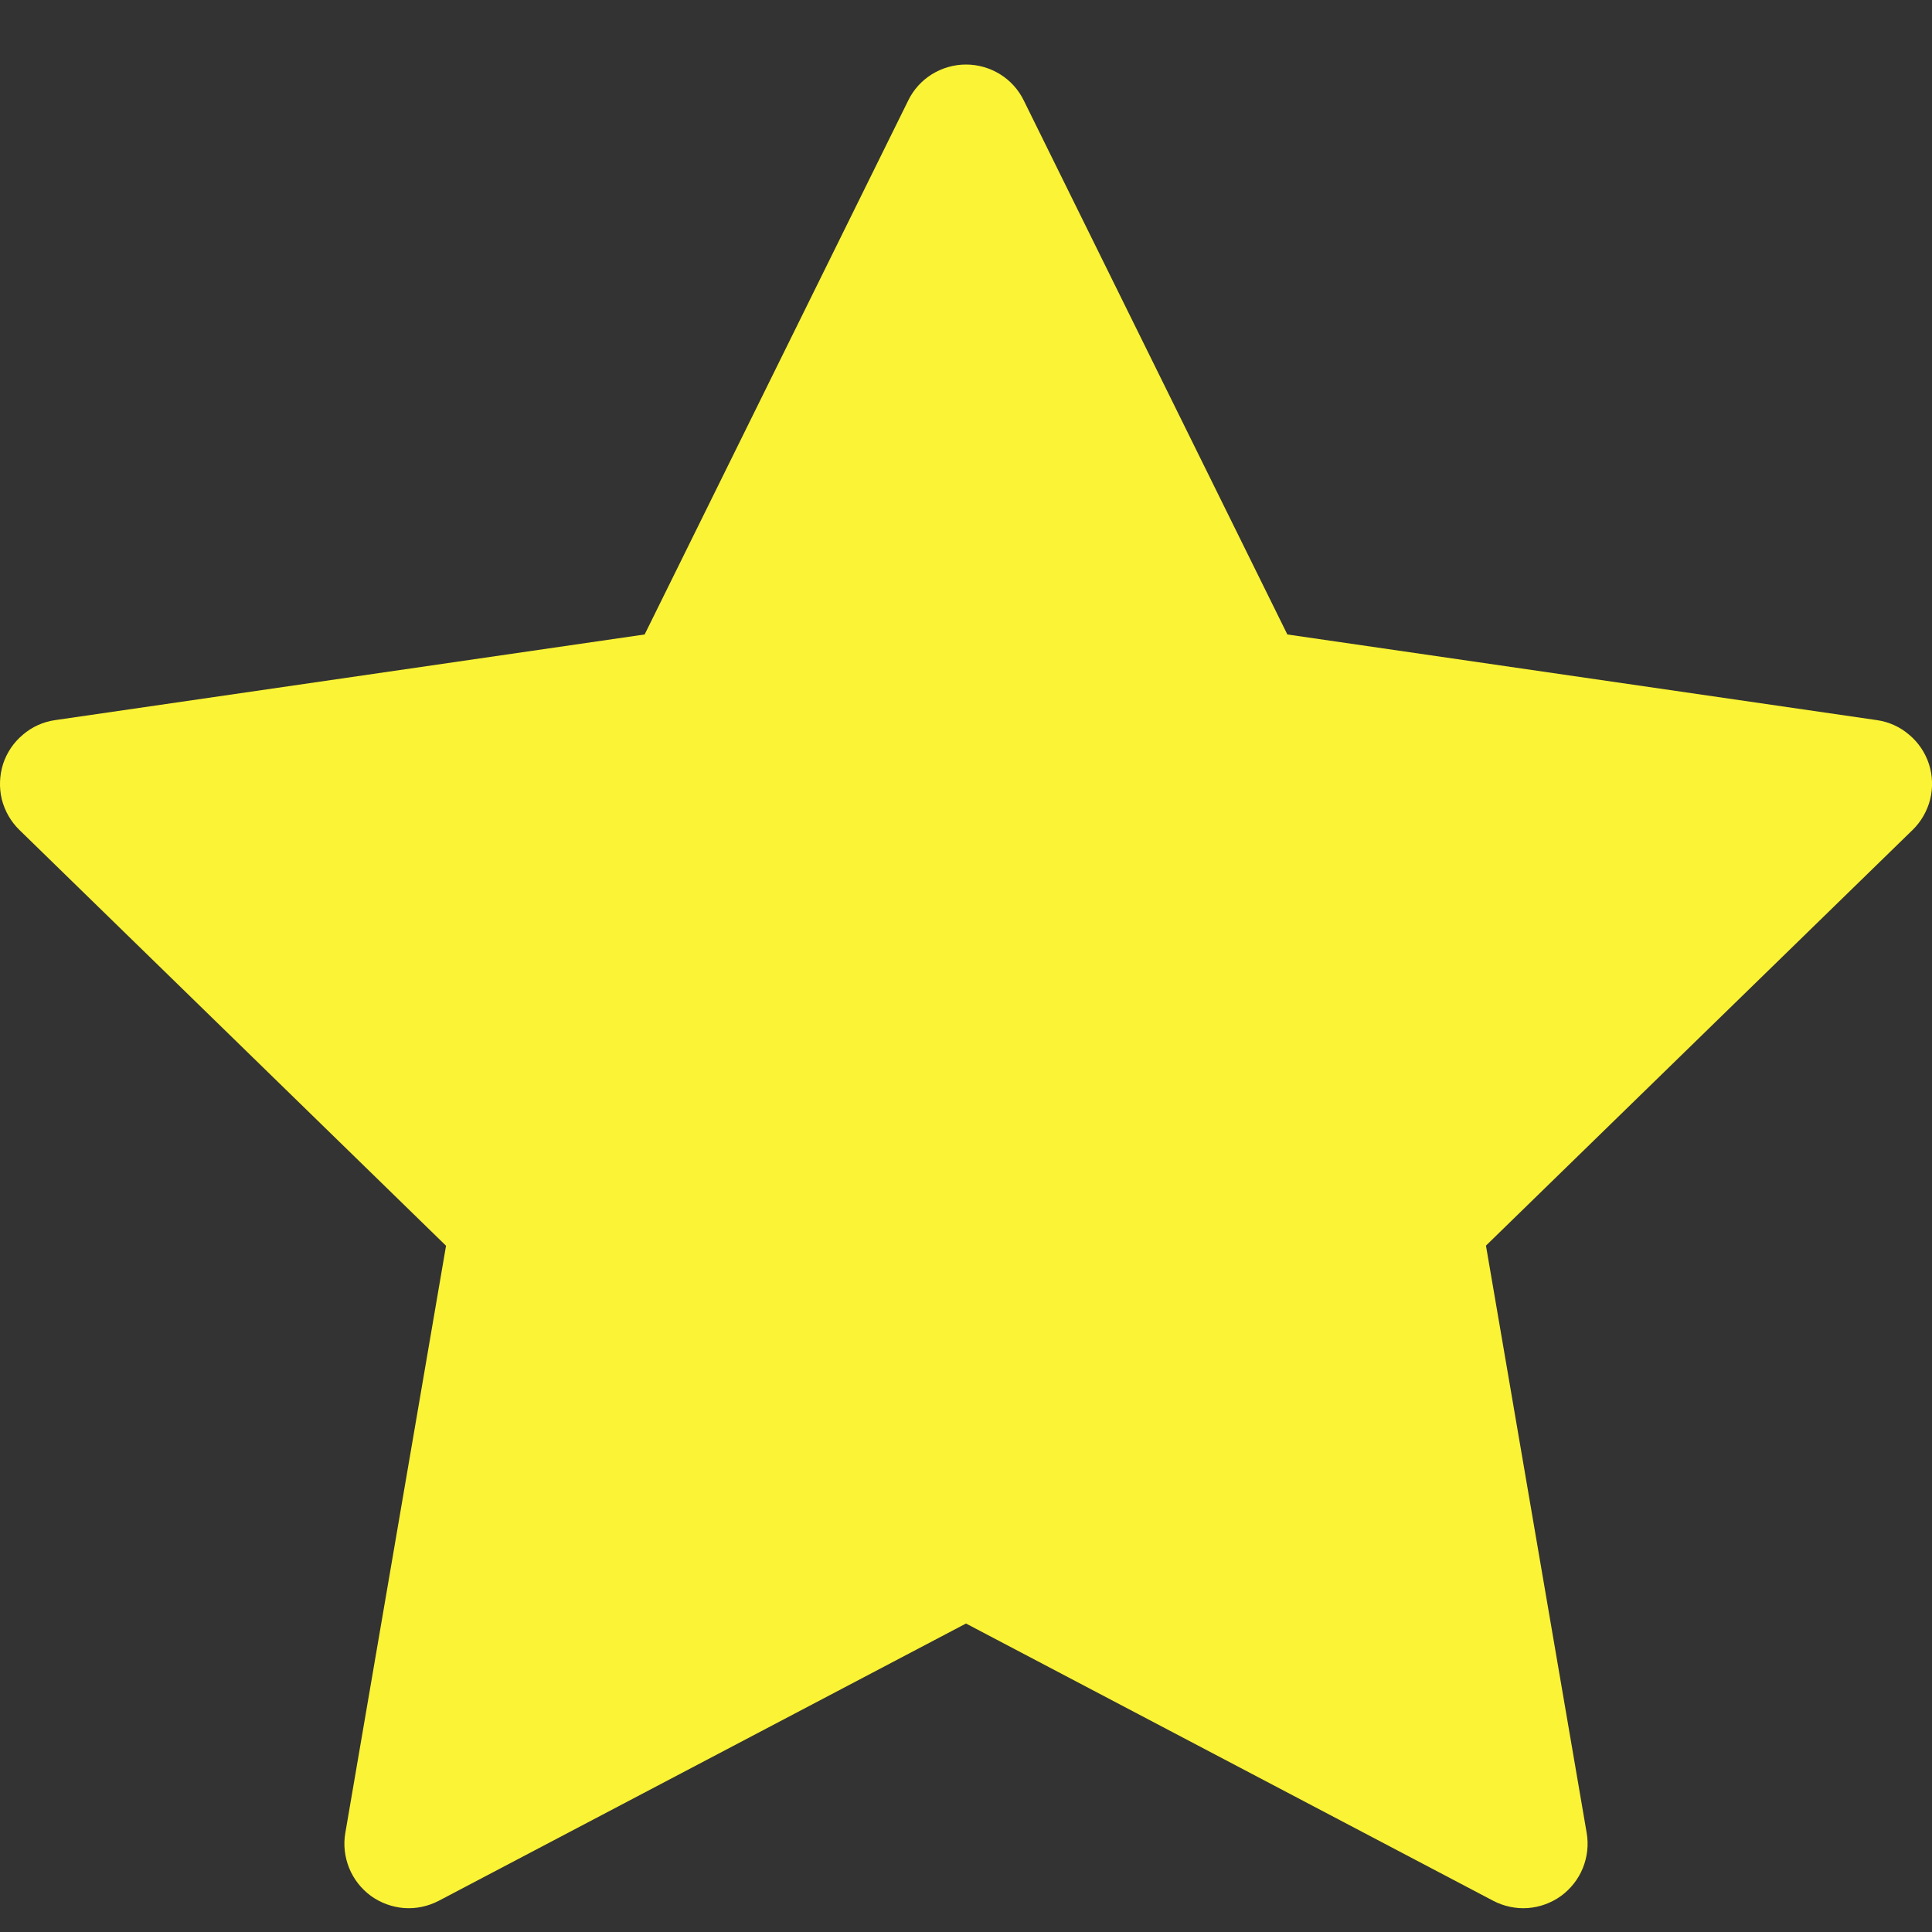 <svg xmlns="http://www.w3.org/2000/svg" width="15" height="15" viewBox="0 0 15 15" fill="none">
  <rect x="0" y="0" width="15" height="15" fill="#333333" stroke="none"/>
  <g clip-path="url(#clip0_23_3)">
    <path d="M7.948 0.779C7.907 0.695 7.843 0.625 7.764 0.576C7.684 0.527 7.593 0.501 7.5 0.501C7.407 0.501 7.316 0.527 7.236 0.576C7.157 0.625 7.093 0.695 7.052 0.779L5.005 4.926L0.428 5.591C0.336 5.604 0.249 5.643 0.178 5.704C0.106 5.764 0.053 5.843 0.024 5.931C-0.004 6.02 -0.008 6.115 0.014 6.206C0.037 6.296 0.084 6.379 0.151 6.444L3.463 9.672L2.681 14.231C2.665 14.323 2.676 14.417 2.711 14.504C2.746 14.59 2.805 14.665 2.88 14.72C2.955 14.774 3.045 14.807 3.137 14.814C3.23 14.821 3.323 14.801 3.406 14.758L7.5 12.605L11.594 14.758C11.677 14.801 11.77 14.821 11.863 14.814C11.956 14.807 12.045 14.774 12.12 14.72C12.195 14.665 12.254 14.59 12.289 14.504C12.324 14.417 12.335 14.323 12.319 14.231L11.537 9.671L14.849 6.444C14.916 6.379 14.963 6.296 14.986 6.206C15.008 6.115 15.005 6.02 14.976 5.931C14.947 5.843 14.894 5.764 14.822 5.704C14.751 5.643 14.664 5.604 14.572 5.591L9.995 4.926L7.948 0.779Z" fill="#FBF335"/>
  </g>
  <defs>
    <clipPath id="clip0_23_3">
      <rect width="15" height="15" fill="white"/>
    </clipPath>
  </defs>
</svg>